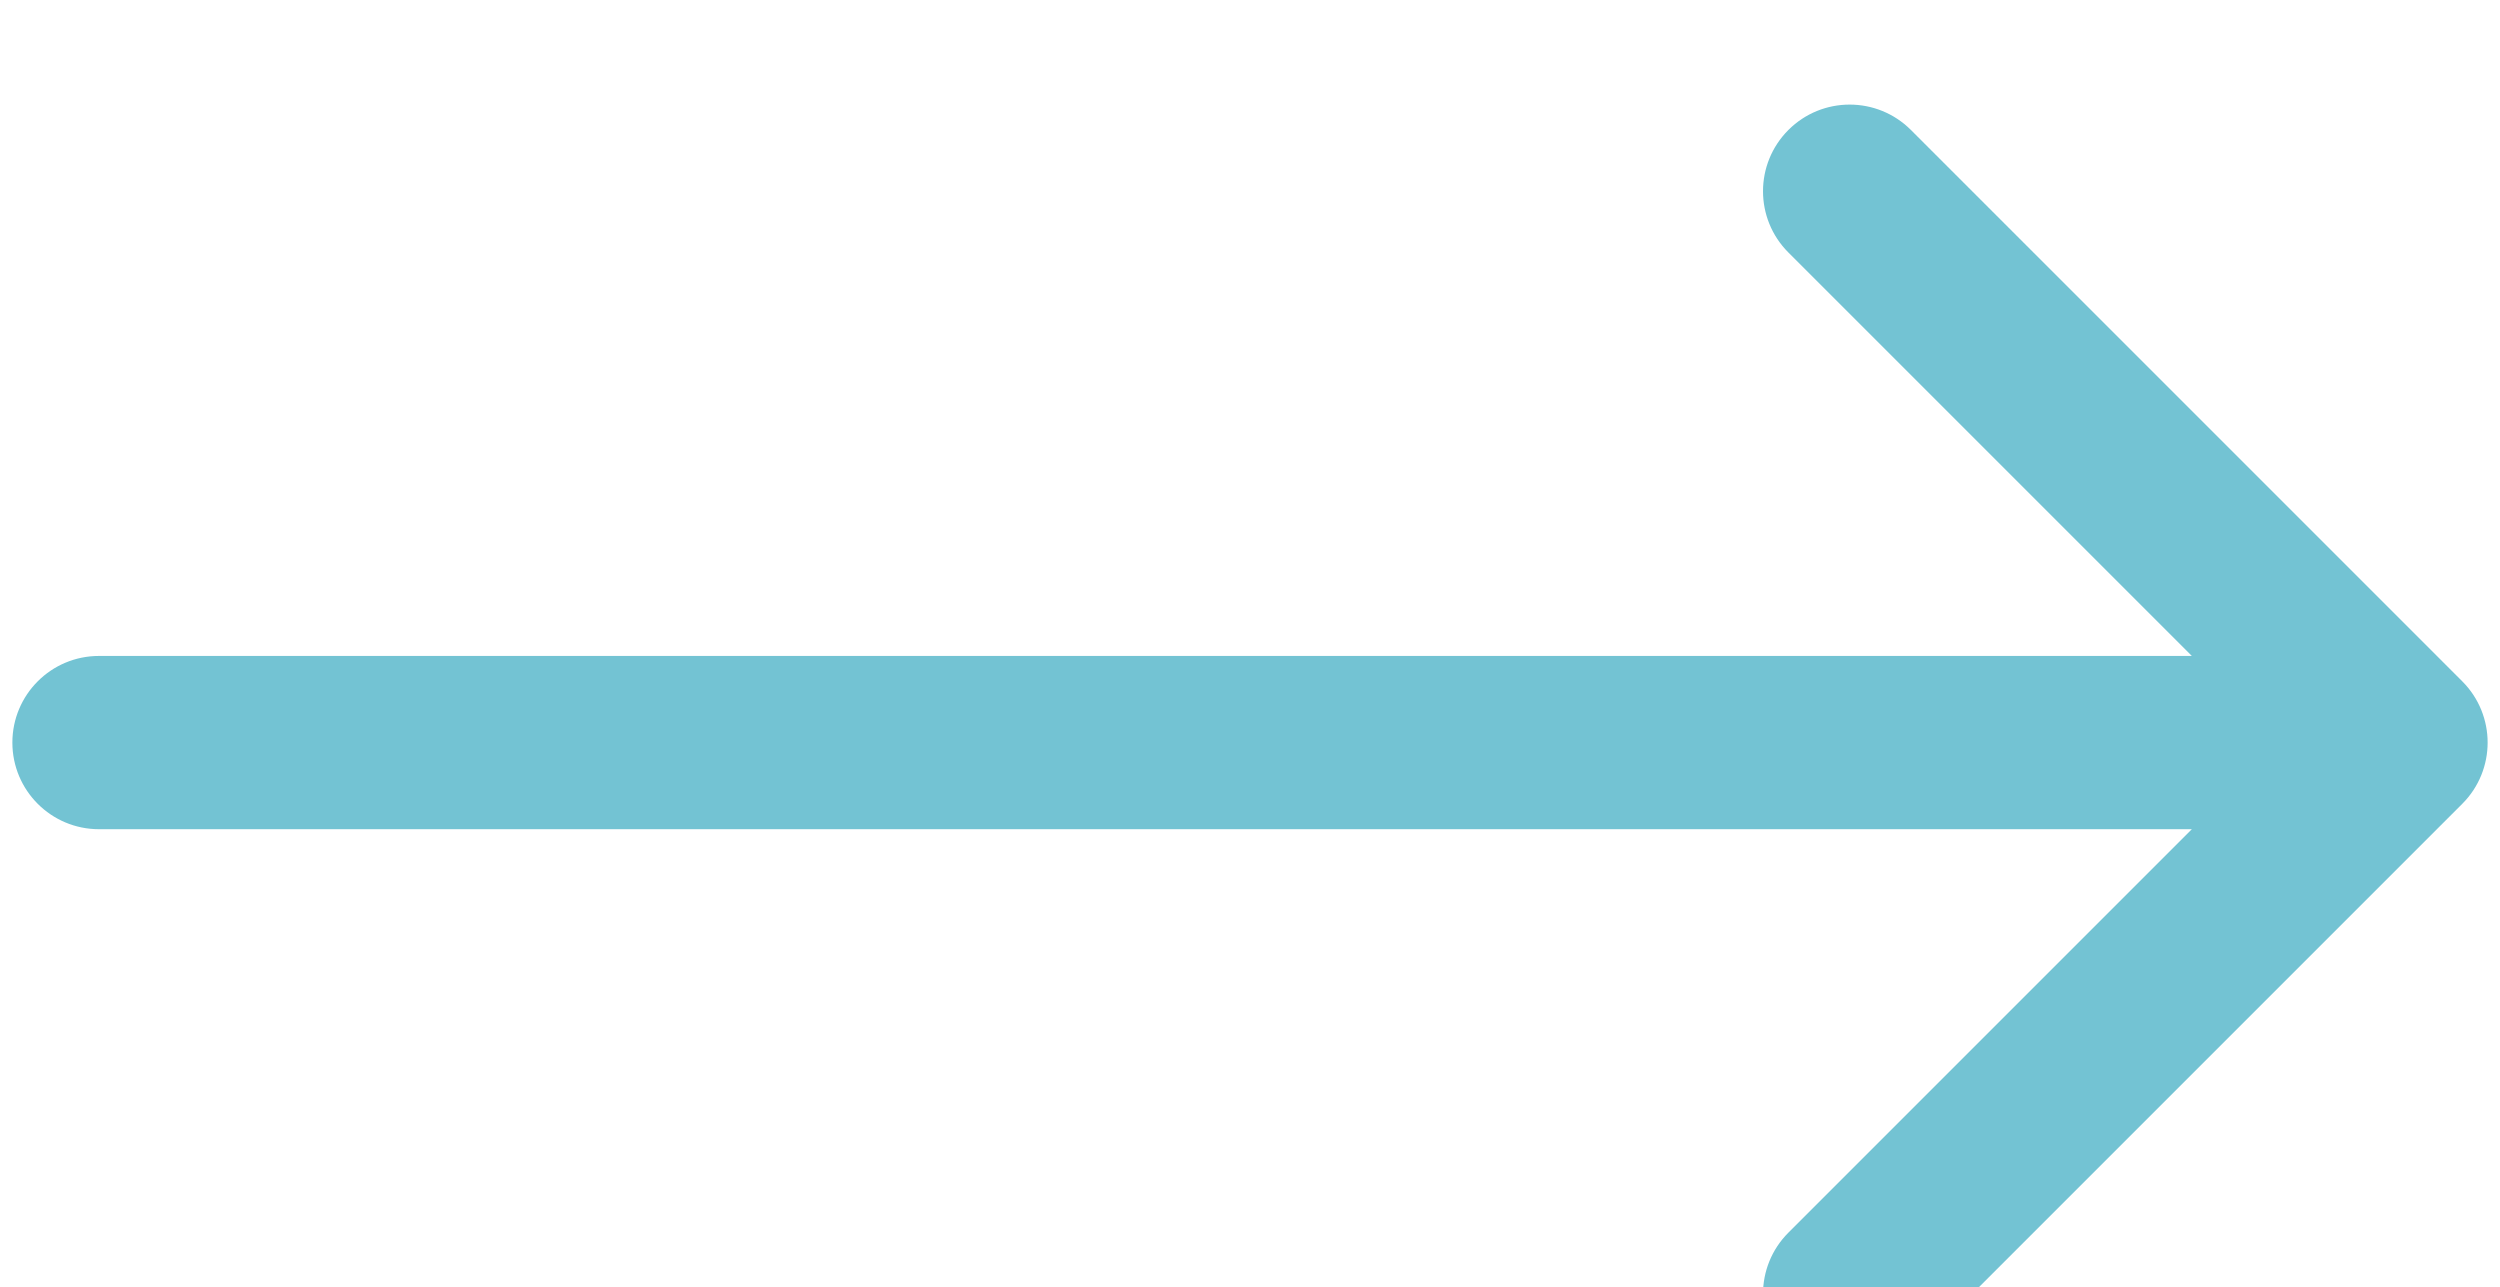 <svg width="101" height="52" viewBox="0 0 101 52" fill="none" xmlns="http://www.w3.org/2000/svg">
<g filter="url(#filter0_i_9_189)">
<path d="M4 22.5C2.067 22.5 0.5 24.067 0.5 26C0.5 27.933 2.067 29.5 4 29.5V22.5ZM99.475 28.475C100.842 27.108 100.842 24.892 99.475 23.525L77.201 1.251C75.834 -0.116 73.618 -0.116 72.251 1.251C70.884 2.618 70.884 4.834 72.251 6.201L92.05 26L72.251 45.799C70.884 47.166 70.884 49.382 72.251 50.749C73.618 52.116 75.834 52.116 77.201 50.749L99.475 28.475ZM4 29.5H97V22.5H4V29.5Z" fill="#73C3D3"/>
</g>
<defs>
<filter id="filter0_i_9_189" x="0.5" y="0.226" width="100" height="55.548" filterUnits="userSpaceOnUse" color-interpolation-filters="sRGB">
<feFlood flood-opacity="0" result="BackgroundImageFix"/>
<feBlend mode="normal" in="SourceGraphic" in2="BackgroundImageFix" result="shape"/>
<feColorMatrix in="SourceAlpha" type="matrix" values="0 0 0 0 0 0 0 0 0 0 0 0 0 0 0 0 0 0 127 0" result="hardAlpha"/>
<feOffset dy="4"/>
<feGaussianBlur stdDeviation="2"/>
<feComposite in2="hardAlpha" operator="arithmetic" k2="-1" k3="1"/>
<feColorMatrix type="matrix" values="0 0 0 0 0 0 0 0 0 0 0 0 0 0 0 0 0 0 0.25 0"/>
<feBlend mode="normal" in2="shape" result="effect1_innerShadow_9_189"/>
</filter>
</defs>
</svg>
